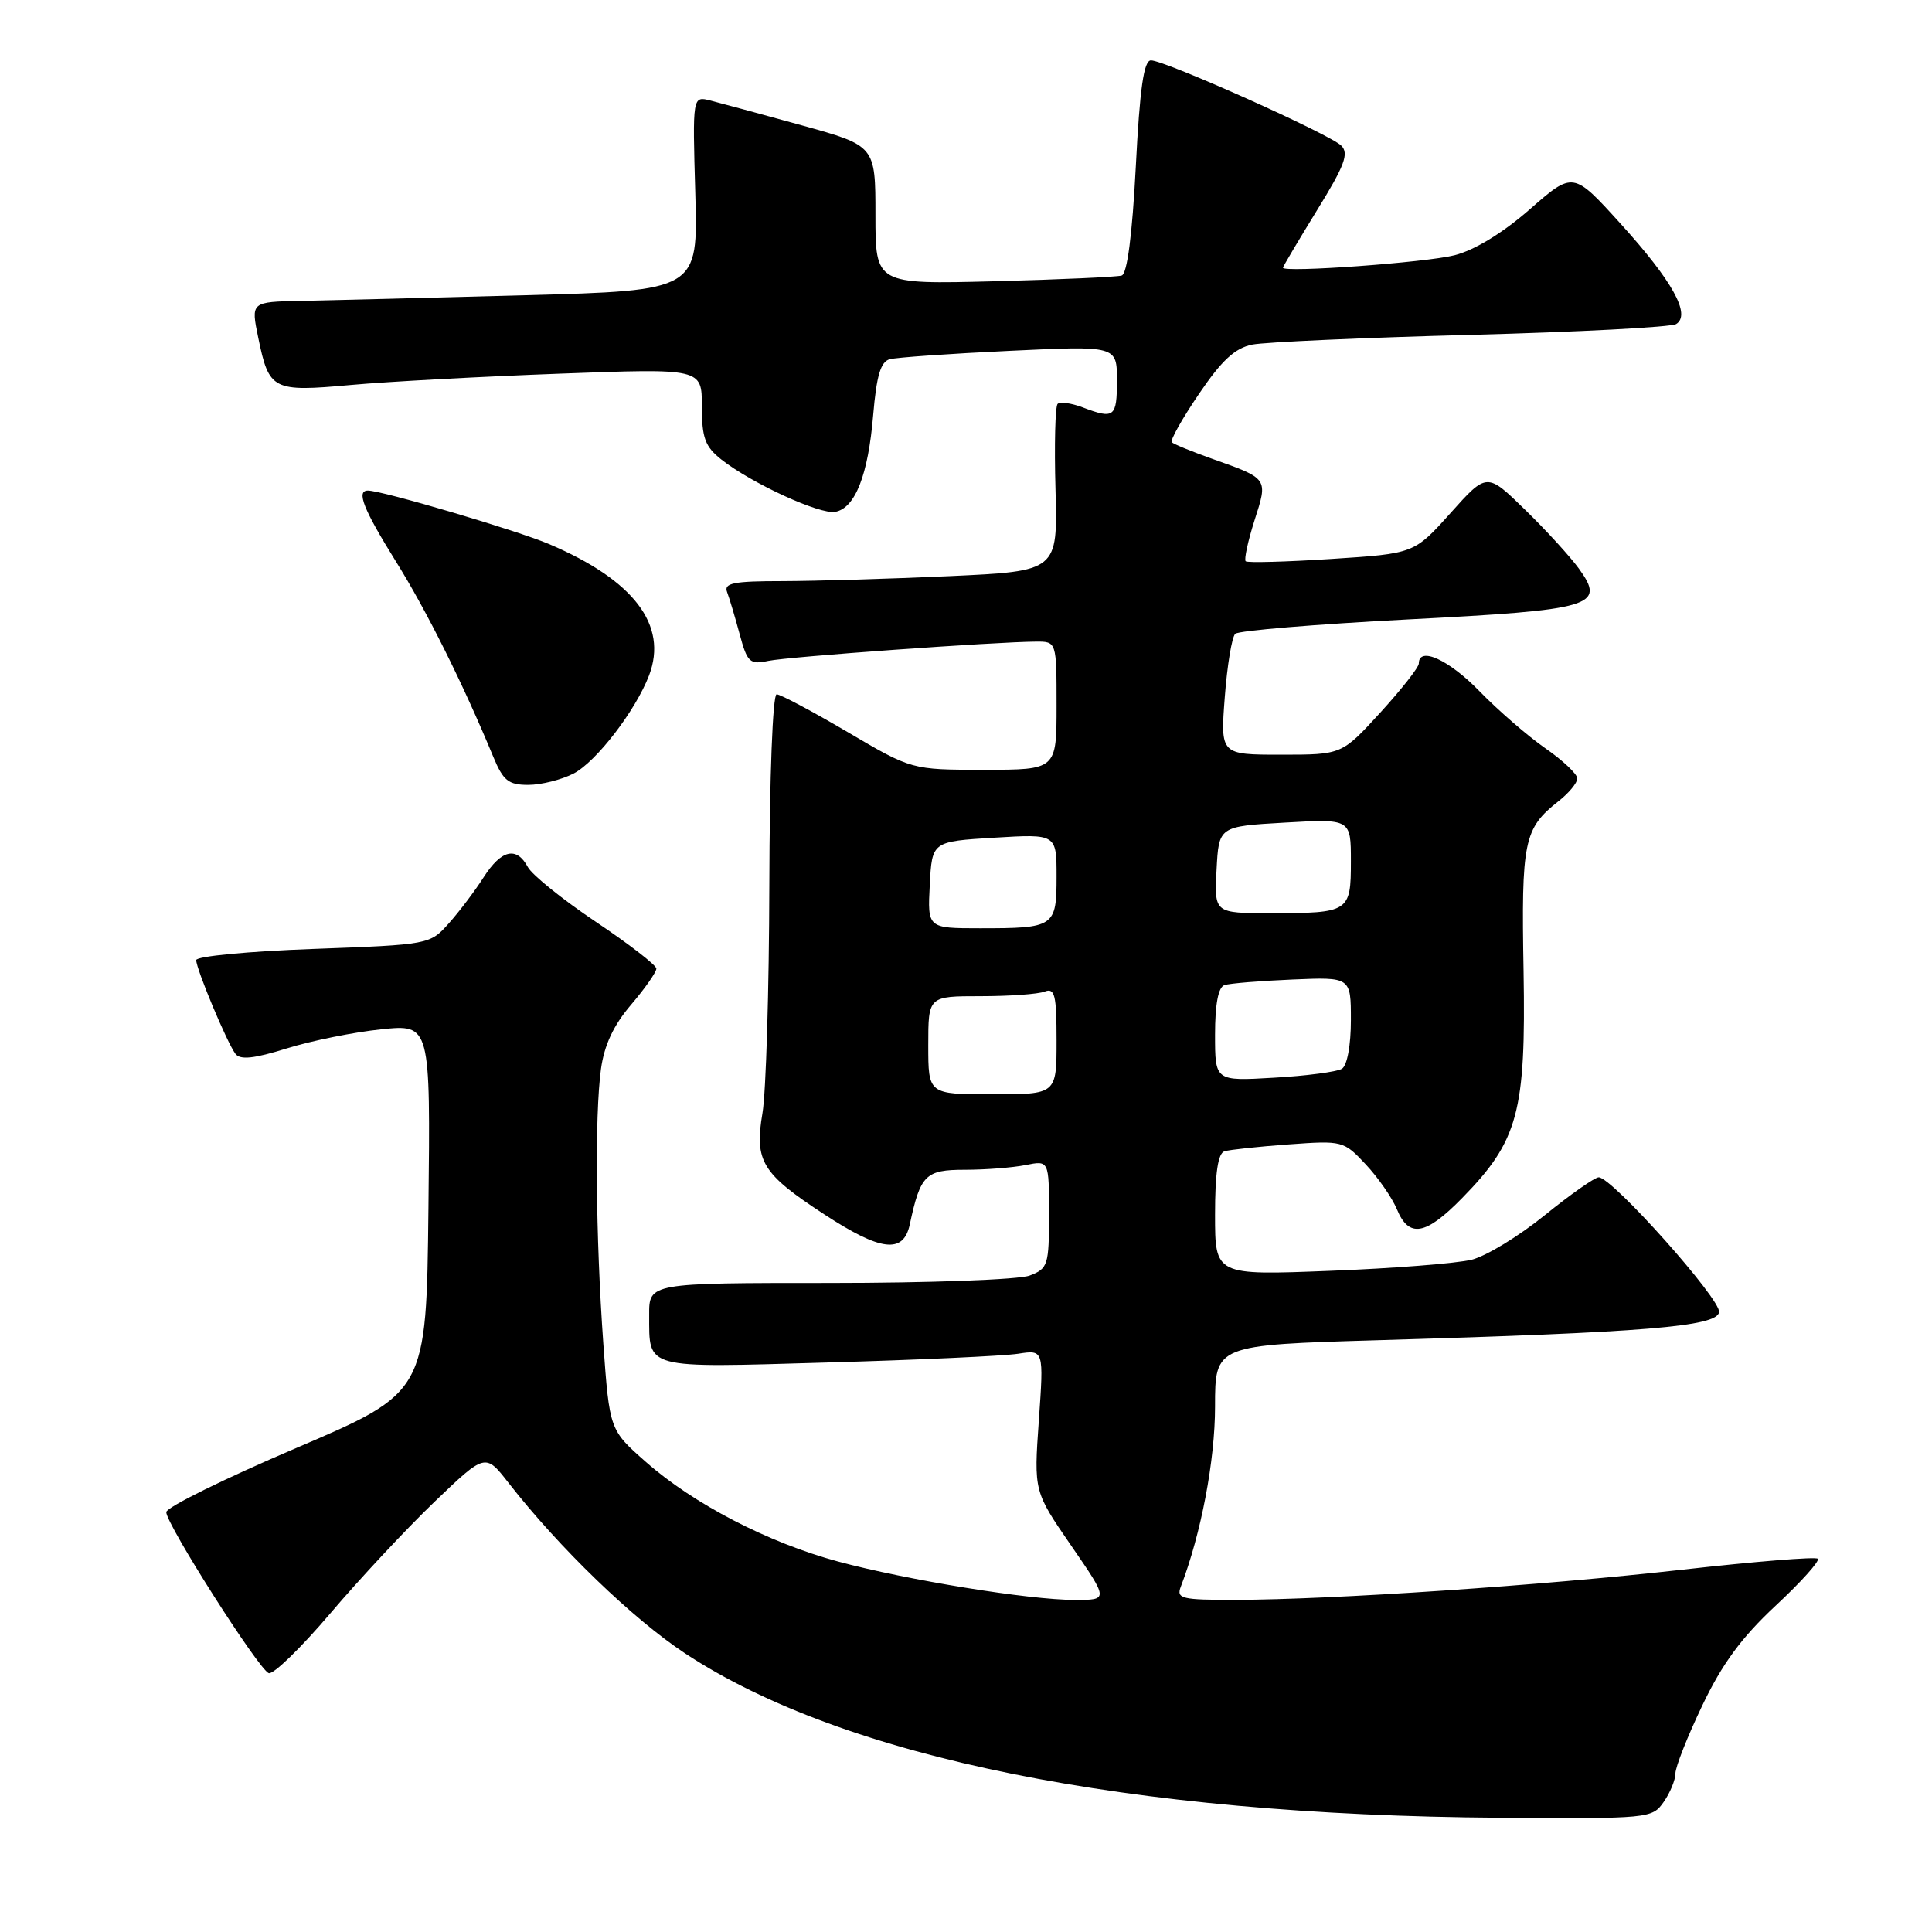 <?xml version="1.0" encoding="UTF-8" standalone="no"?>
<!DOCTYPE svg PUBLIC "-//W3C//DTD SVG 1.1//EN" "http://www.w3.org/Graphics/SVG/1.1/DTD/svg11.dtd" >
<svg xmlns="http://www.w3.org/2000/svg" xmlns:xlink="http://www.w3.org/1999/xlink" version="1.1" viewBox="0 0 256 256">
 <g >
 <path fill="currentColor"
d=" M 220.44 238.78 C 221.30 237.56 222.00 235.85 222.00 235.00 C 222.00 234.14 223.60 230.08 225.57 225.97 C 228.18 220.49 230.76 216.98 235.26 212.78 C 238.64 209.64 241.16 206.83 240.87 206.54 C 240.59 206.25 232.51 206.91 222.93 207.99 C 204.26 210.10 176.46 211.97 163.64 211.99 C 156.57 212.00 155.85 211.83 156.46 210.25 C 159.15 203.24 161.00 193.52 161.00 186.38 C 161.00 178.22 161.00 178.22 182.75 177.58 C 218.02 176.55 227.43 175.78 227.79 173.88 C 228.10 172.24 213.62 156.00 211.84 156.00 C 211.32 156.00 208.10 158.26 204.69 161.02 C 201.29 163.78 196.93 166.44 195.00 166.92 C 193.07 167.40 184.64 168.07 176.25 168.39 C 161.00 168.99 161.00 168.99 161.00 160.96 C 161.00 155.41 161.39 152.82 162.25 152.55 C 162.94 152.34 166.76 151.93 170.75 151.64 C 177.90 151.12 178.05 151.16 180.98 154.30 C 182.62 156.05 184.47 158.72 185.10 160.24 C 186.69 164.08 188.90 163.70 193.74 158.75 C 201.18 151.16 202.20 147.36 201.88 128.68 C 201.57 111.45 201.92 109.78 206.49 106.18 C 207.87 105.10 209.00 103.74 209.00 103.15 C 209.00 102.57 207.09 100.76 204.75 99.14 C 202.41 97.51 198.49 94.11 196.04 91.59 C 191.99 87.42 188.00 85.60 188.00 87.92 C 188.00 88.43 185.70 91.35 182.90 94.42 C 177.80 100.00 177.80 100.00 169.76 100.00 C 161.71 100.00 161.71 100.00 162.29 92.37 C 162.61 88.17 163.23 84.39 163.68 83.98 C 164.13 83.56 174.40 82.71 186.49 82.08 C 211.16 80.81 212.81 80.32 209.21 75.34 C 208.08 73.78 204.88 70.27 202.09 67.55 C 197.02 62.60 197.02 62.60 192.21 67.97 C 187.39 73.35 187.39 73.35 176.44 74.06 C 170.43 74.45 165.30 74.59 165.06 74.37 C 164.83 74.15 165.35 71.72 166.22 68.98 C 168.03 63.35 168.10 63.45 160.61 60.79 C 157.92 59.83 155.51 58.85 155.27 58.60 C 155.02 58.36 156.64 55.48 158.86 52.21 C 161.89 47.74 163.64 46.12 165.94 45.66 C 167.62 45.33 180.67 44.74 194.94 44.37 C 209.21 43.99 221.44 43.35 222.10 42.94 C 224.10 41.70 221.62 37.23 214.70 29.60 C 208.45 22.71 208.45 22.71 202.71 27.73 C 199.14 30.86 195.38 33.15 192.74 33.82 C 188.94 34.79 170.00 36.16 170.00 35.47 C 170.00 35.32 172.03 31.90 174.50 27.88 C 178.17 21.94 178.77 20.34 177.73 19.30 C 176.21 17.78 154.37 8.00 152.51 8.00 C 151.56 8.00 151.03 11.68 150.50 22.08 C 150.03 31.11 149.36 36.28 148.63 36.51 C 148.01 36.70 140.41 37.04 131.75 37.27 C 116.00 37.67 116.00 37.67 116.00 28.49 C 116.00 19.31 116.00 19.31 106.25 16.61 C 100.89 15.13 95.43 13.65 94.13 13.32 C 91.76 12.72 91.76 12.72 92.13 25.61 C 92.50 38.50 92.50 38.50 69.50 39.12 C 56.85 39.46 43.52 39.80 39.87 39.87 C 33.24 40.00 33.24 40.00 34.22 44.75 C 35.66 51.72 36.11 51.95 46.50 51.01 C 51.45 50.56 63.94 49.89 74.25 49.51 C 93.00 48.81 93.00 48.81 93.00 53.83 C 93.00 58.05 93.42 59.18 95.61 60.91 C 99.62 64.06 108.66 68.21 110.68 67.82 C 113.32 67.32 115.04 62.92 115.70 55.01 C 116.14 49.80 116.69 47.93 117.89 47.60 C 118.78 47.36 125.91 46.86 133.75 46.49 C 148.00 45.81 148.00 45.81 148.00 50.41 C 148.00 55.30 147.65 55.58 143.43 53.97 C 141.94 53.41 140.46 53.21 140.14 53.52 C 139.82 53.84 139.69 58.96 139.86 64.89 C 140.15 75.68 140.15 75.68 125.82 76.34 C 117.95 76.70 107.96 76.99 103.64 77.00 C 97.22 77.00 95.89 77.26 96.34 78.44 C 96.64 79.23 97.39 81.73 98.00 84.00 C 99.02 87.78 99.34 88.09 101.81 87.57 C 104.45 87.02 131.85 85.05 137.25 85.02 C 140.00 85.00 140.00 85.00 140.00 93.50 C 140.00 102.00 140.00 102.00 130.40 102.00 C 120.80 102.00 120.80 102.00 112.31 97.00 C 107.63 94.25 103.40 92.00 102.91 92.00 C 102.39 92.00 101.97 102.87 101.94 117.25 C 101.91 131.14 101.50 144.75 101.03 147.50 C 99.95 153.86 100.96 155.51 109.19 160.89 C 116.73 165.82 119.71 166.17 120.55 162.25 C 121.96 155.66 122.63 155.00 127.85 155.00 C 130.55 155.00 134.16 154.72 135.88 154.38 C 139.00 153.75 139.00 153.75 139.00 160.90 C 139.00 167.65 138.86 168.10 136.43 169.02 C 135.02 169.56 123.10 170.00 109.93 170.00 C 86.00 170.00 86.00 170.00 86.02 174.25 C 86.04 181.48 85.17 181.25 109.61 180.54 C 121.65 180.20 133.03 179.67 134.90 179.38 C 138.31 178.85 138.31 178.85 137.65 188.24 C 136.99 197.62 136.99 197.62 141.94 204.81 C 146.89 212.00 146.89 212.00 142.43 212.00 C 136.38 212.00 120.13 209.36 111.05 206.91 C 101.80 204.41 91.91 199.29 85.59 193.72 C 80.77 189.48 80.77 189.48 79.94 177.99 C 78.93 163.86 78.79 147.82 79.63 141.66 C 80.07 138.47 81.30 135.84 83.63 133.12 C 85.48 130.95 86.98 128.80 86.97 128.34 C 86.95 127.88 83.34 125.09 78.94 122.14 C 74.54 119.19 70.49 115.92 69.94 114.89 C 68.45 112.11 66.43 112.58 64.08 116.25 C 62.94 118.04 60.87 120.78 59.48 122.34 C 56.96 125.16 56.91 125.17 41.47 125.74 C 32.96 126.05 26.00 126.71 26.00 127.22 C 26.00 128.40 30.08 138.16 31.20 139.64 C 31.83 140.47 33.65 140.28 38.03 138.91 C 41.31 137.89 46.93 136.76 50.52 136.39 C 57.04 135.72 57.04 135.72 56.77 160.11 C 56.50 184.50 56.50 184.50 39.25 191.87 C 29.76 195.92 22.01 199.74 22.03 200.37 C 22.08 202.05 34.32 221.27 35.61 221.70 C 36.22 221.91 39.89 218.34 43.76 213.79 C 47.63 209.23 53.84 202.58 57.55 199.02 C 64.31 192.54 64.31 192.54 67.40 196.51 C 74.14 205.14 83.86 214.52 90.79 219.09 C 111.85 232.95 149.41 240.53 198.69 240.86 C 218.50 241.00 218.92 240.96 220.44 238.78 Z  M 76.00 102.50 C 79.01 100.94 84.23 94.14 86.01 89.48 C 88.53 82.83 83.99 76.87 72.75 72.09 C 68.50 70.28 50.63 65.00 48.75 65.00 C 47.17 65.00 48.15 67.47 52.45 74.38 C 56.53 80.91 61.36 90.61 65.35 100.25 C 66.67 103.44 67.36 104.00 70.00 104.00 C 71.70 104.00 74.41 103.32 76.00 102.50 Z  M 123.00 138.50 C 123.00 132.00 123.00 132.00 129.92 132.00 C 133.72 132.00 137.55 131.73 138.42 131.39 C 139.77 130.87 140.00 131.82 140.00 137.89 C 140.00 145.00 140.00 145.00 131.50 145.00 C 123.00 145.00 123.00 145.00 123.00 138.50 Z  M 161.00 137.10 C 161.00 133.05 161.43 130.80 162.25 130.53 C 162.94 130.30 166.99 129.97 171.25 129.79 C 179.00 129.46 179.00 129.46 179.00 135.17 C 179.00 138.51 178.51 141.19 177.81 141.62 C 177.16 142.02 173.11 142.56 168.81 142.80 C 161.00 143.26 161.00 143.26 161.00 137.10 Z  M 123.20 117.25 C 123.50 111.50 123.50 111.50 131.75 111.00 C 140.00 110.50 140.00 110.50 140.00 116.14 C 140.00 122.82 139.73 123.00 129.87 123.00 C 122.90 123.00 122.90 123.00 123.20 117.25 Z  M 161.20 115.25 C 161.50 109.50 161.50 109.50 170.25 109.00 C 179.00 108.50 179.00 108.50 179.00 114.14 C 179.00 120.86 178.78 121.00 168.37 121.00 C 160.90 121.00 160.90 121.00 161.20 115.25 Z "/>
</g>
</svg>